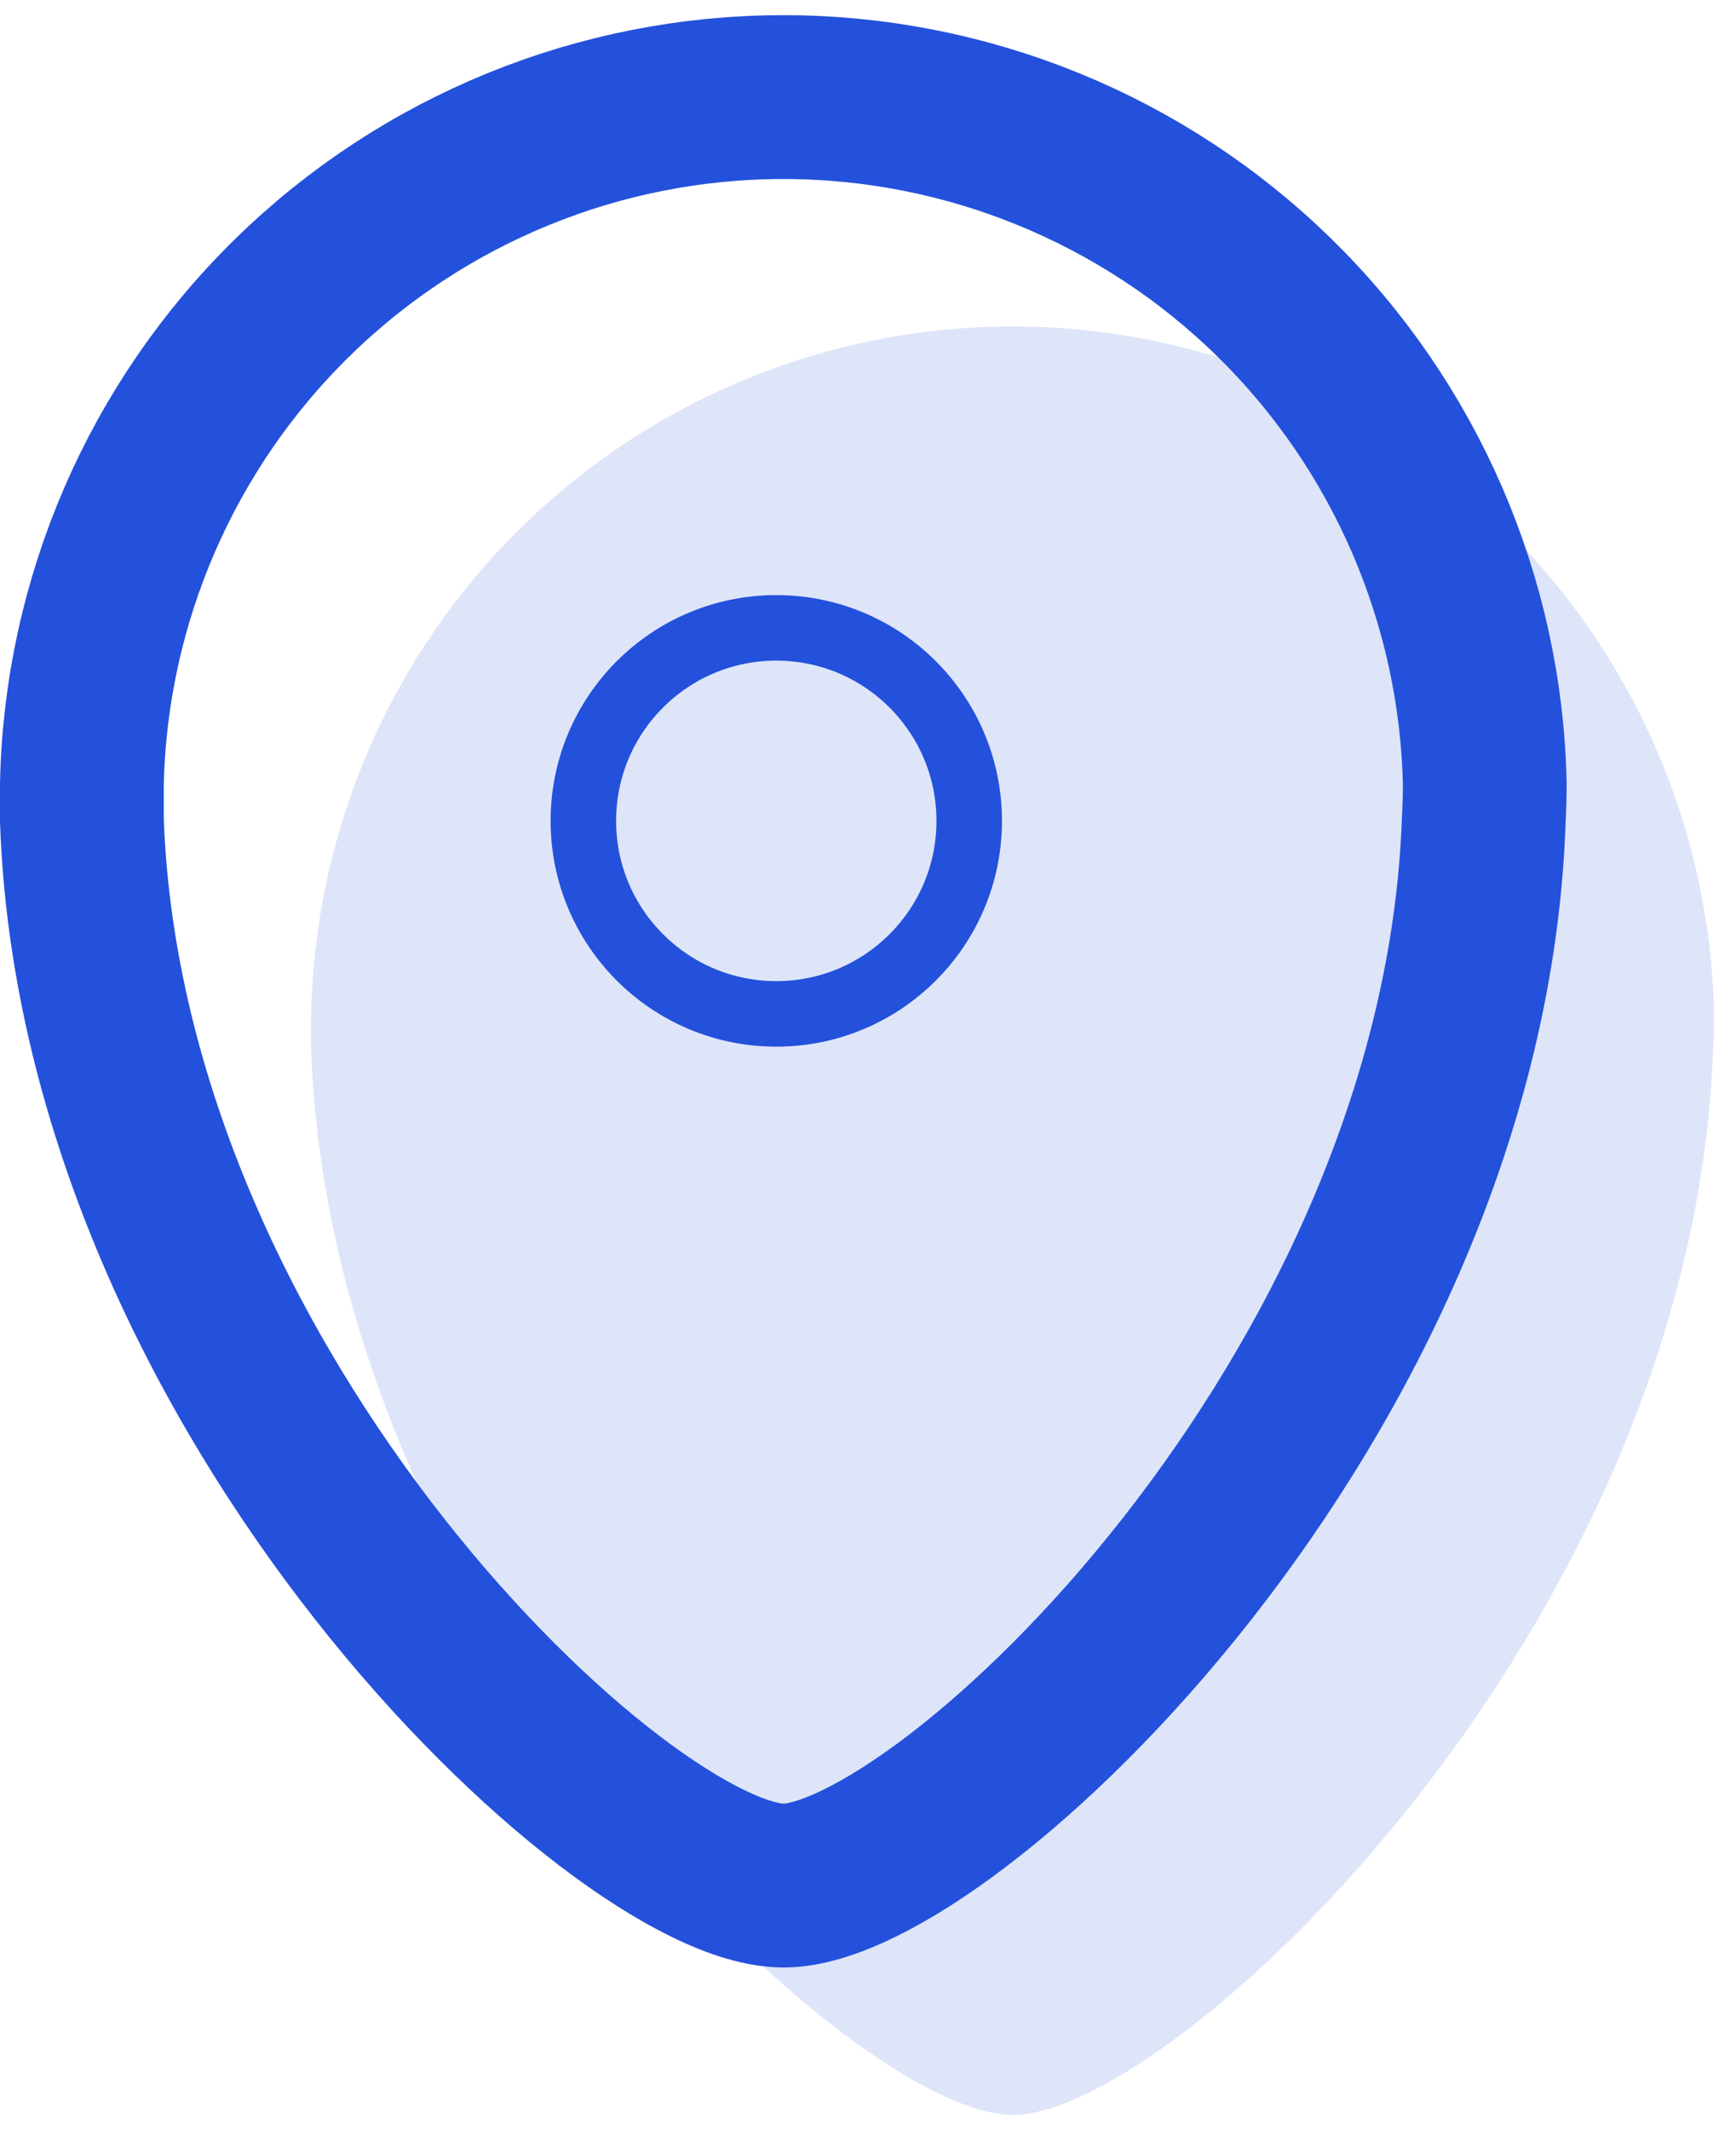 <svg width="53" height="65" viewBox="0 0 53 65" fill="none" xmlns="http://www.w3.org/2000/svg">
<g clip-path="url(#clip0_1560_3645)">
<path opacity="0.15" d="M52.33 30.92C52.209 25.321 49.9 19.991 45.897 16.074C41.894 12.157 36.516 9.963 30.915 9.963C25.314 9.963 19.936 12.157 15.933 16.074C11.93 19.991 9.621 25.321 9.5 30.92V32.03C10.12 49.64 26 64.54 30.92 64.54C35.84 64.54 51.71 49.64 52.3 32C52.32 31.647 52.33 31.287 52.33 30.92Z" fill="#2451DB"/>
<path d="M45.33 23.92C45.209 18.321 42.9 12.991 38.897 9.074C34.894 5.157 29.516 2.963 23.915 2.963C18.314 2.963 12.936 5.157 8.933 9.074C4.93 12.991 2.621 18.321 2.5 23.92V25.03C3.12 42.64 19 57.54 23.92 57.54C28.84 57.54 44.71 42.64 45.3 25C45.32 24.647 45.33 24.287 45.33 23.92Z" stroke="#2451DB" stroke-width="5" stroke-miterlimit="10"/>
<path d="M23.7 30.94C26.953 30.94 29.59 28.303 29.59 25.05C29.59 21.797 26.953 19.16 23.7 19.16C20.447 19.16 17.81 21.797 17.81 25.05C17.81 28.303 20.447 30.94 23.7 30.94Z" stroke="#2451DB" stroke-width="2" stroke-miterlimit="10"/>
</g>
<defs>
<clipPath id="clip0_1560_3645">
<rect width="52.33" height="64.54" fill="white"/>
</clipPath>
</defs>
</svg>
